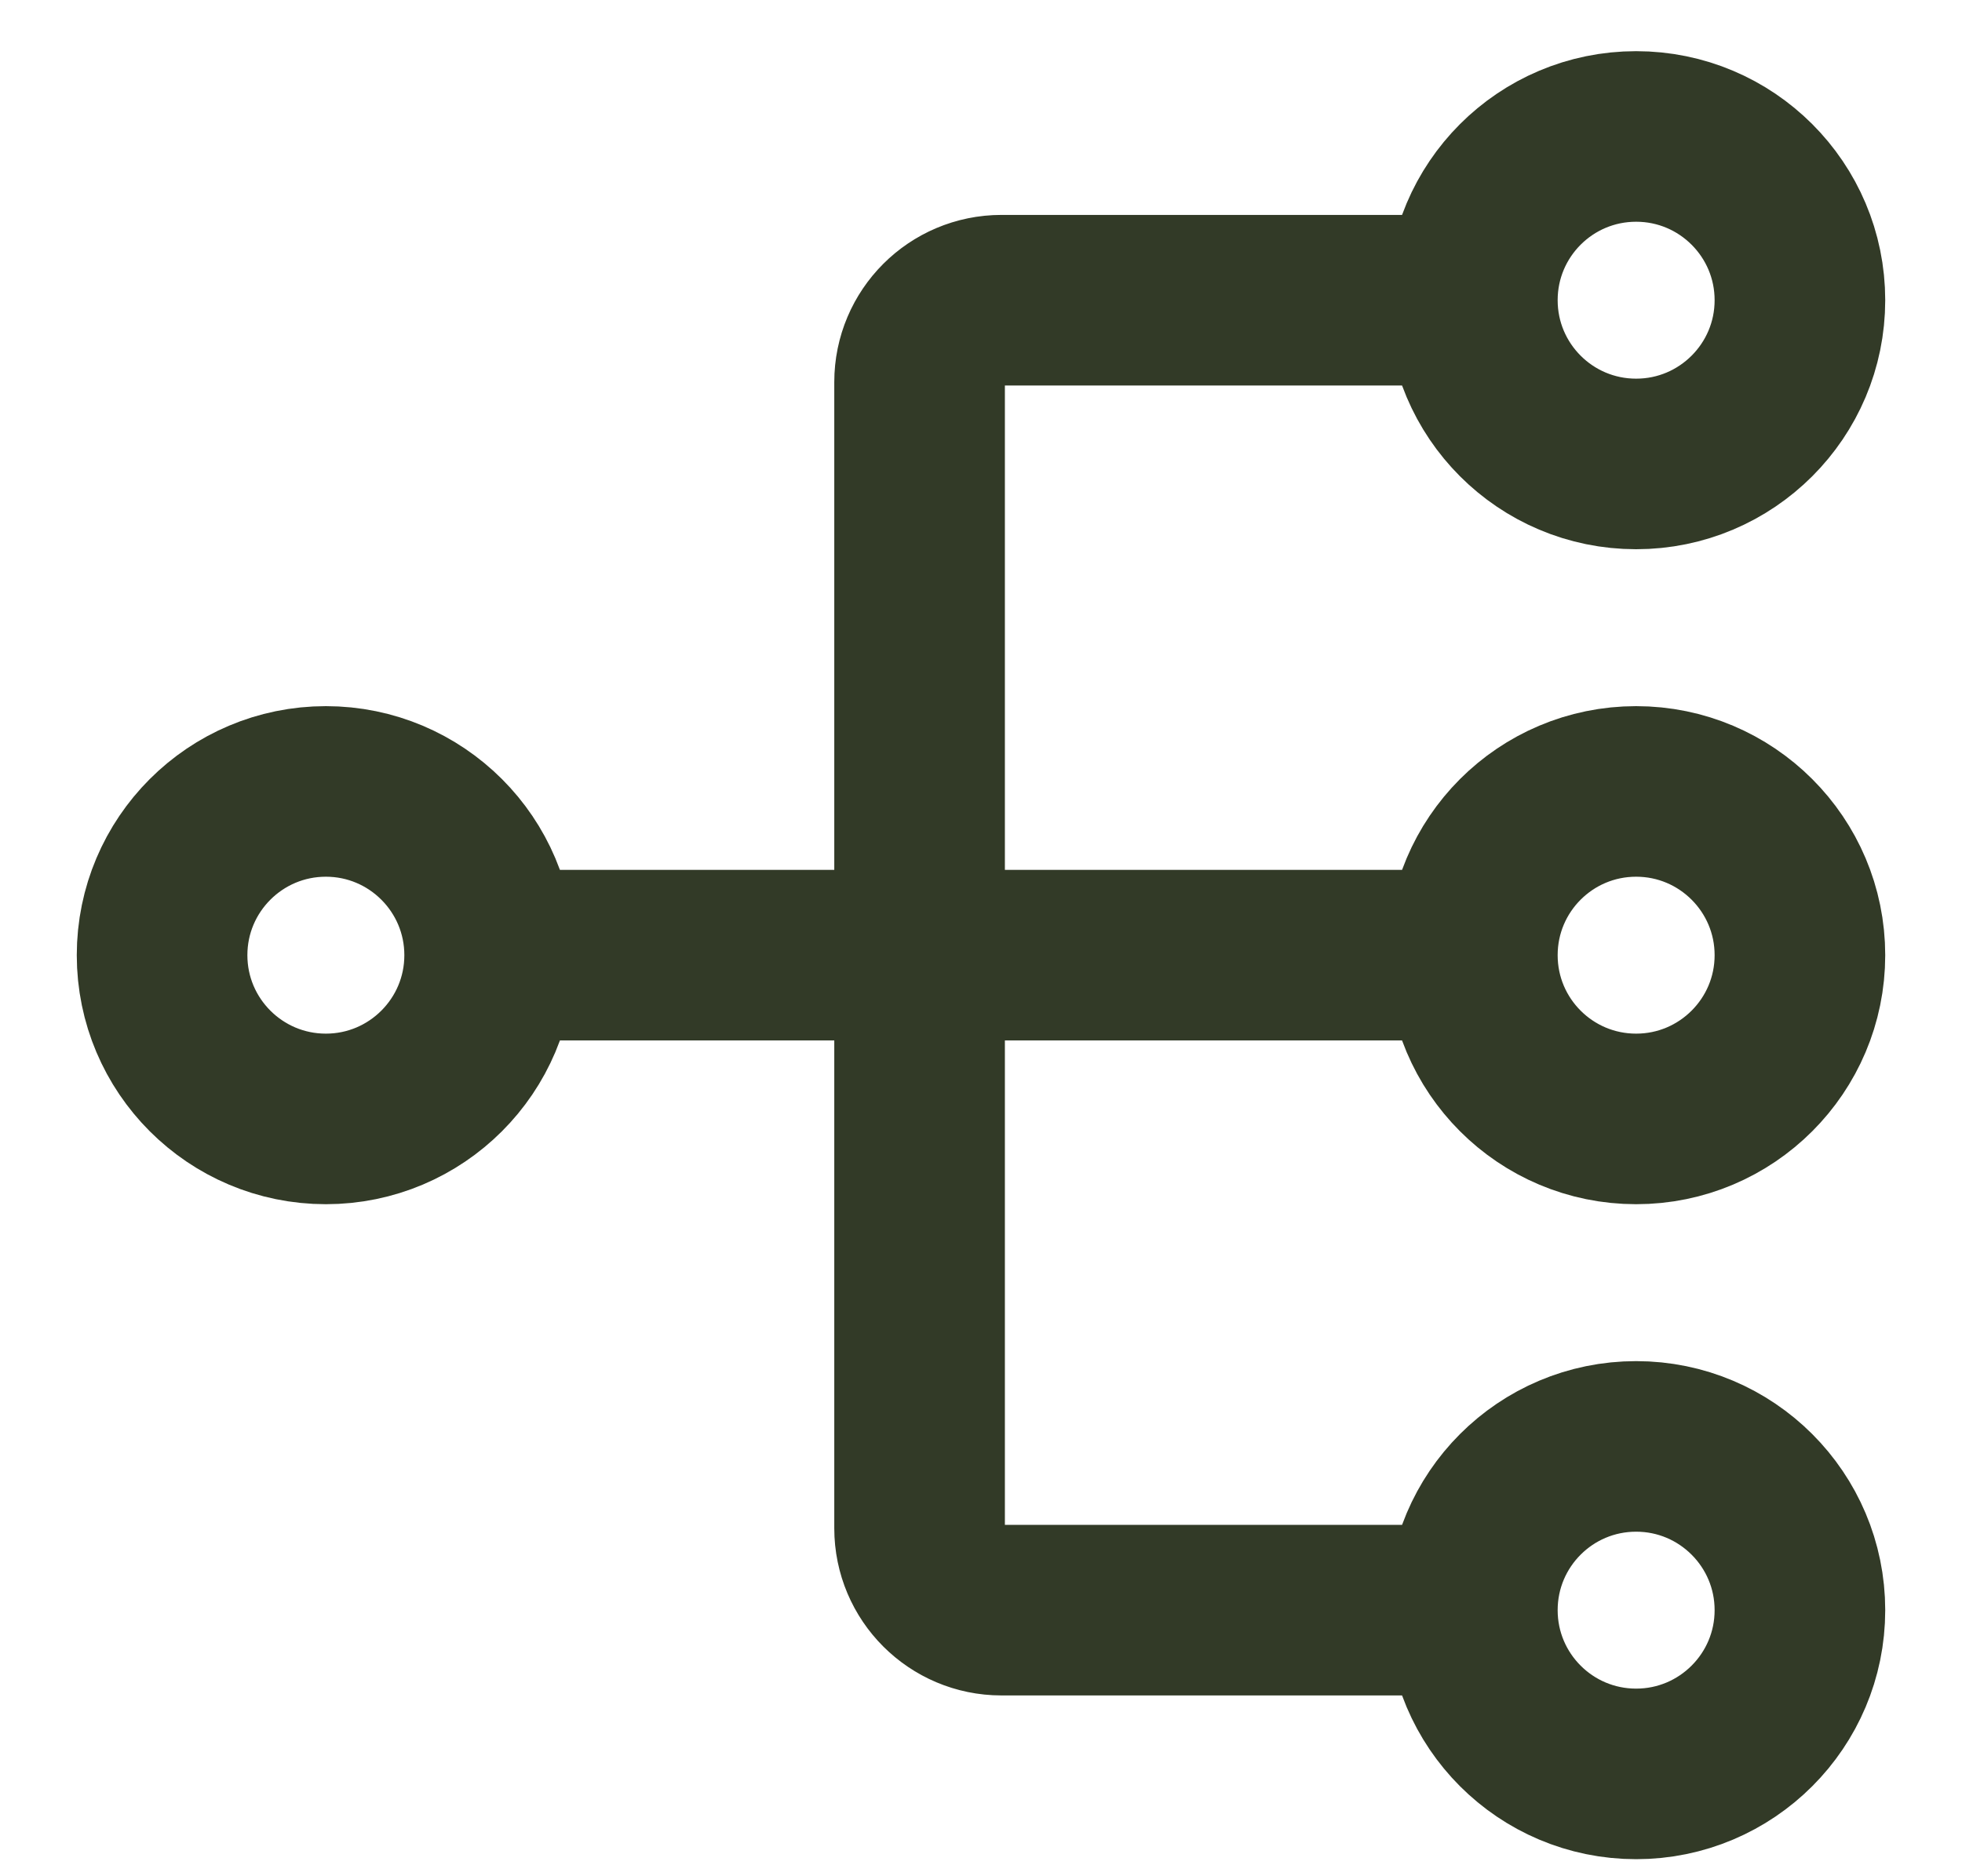 <svg width="23" height="22" viewBox="0 0 23 22" fill="none" xmlns="http://www.w3.org/2000/svg">
<path d="M5.74 11.2C5.74 12.26 4.88 13.12 3.82 13.12C2.76 13.12 1.9 12.26 1.9 11.2C1.9 10.14 2.76 9.28 3.82 9.28C4.88 9.28 5.74 10.14 5.74 11.2ZM5.74 11.2H17.26M17.26 11.2C17.26 12.26 18.119 13.12 19.18 13.12C20.24 13.12 21.1 12.26 21.1 11.2C21.1 10.14 20.24 9.28 19.18 9.28C18.119 9.28 17.26 10.14 17.26 11.2ZM17.26 3.52C17.26 4.58 18.119 5.44 19.18 5.44C20.24 5.44 21.1 4.58 21.1 3.52C21.1 2.46 20.24 1.6 19.18 1.6C18.119 1.6 17.26 2.46 17.26 3.52ZM17.26 3.52H11.74C11.21 3.52 10.78 3.95 10.78 4.48V17.92C10.78 18.45 11.21 18.88 11.74 18.88H17.26M17.26 18.88C17.26 19.94 18.119 20.8 19.18 20.8C20.24 20.8 21.1 19.94 21.1 18.88C21.1 17.82 20.24 16.96 19.18 16.96C18.119 16.96 17.26 17.82 17.26 18.88Z" stroke="#323A27" stroke-width="2" stroke-linecap="round"/>
</svg>
